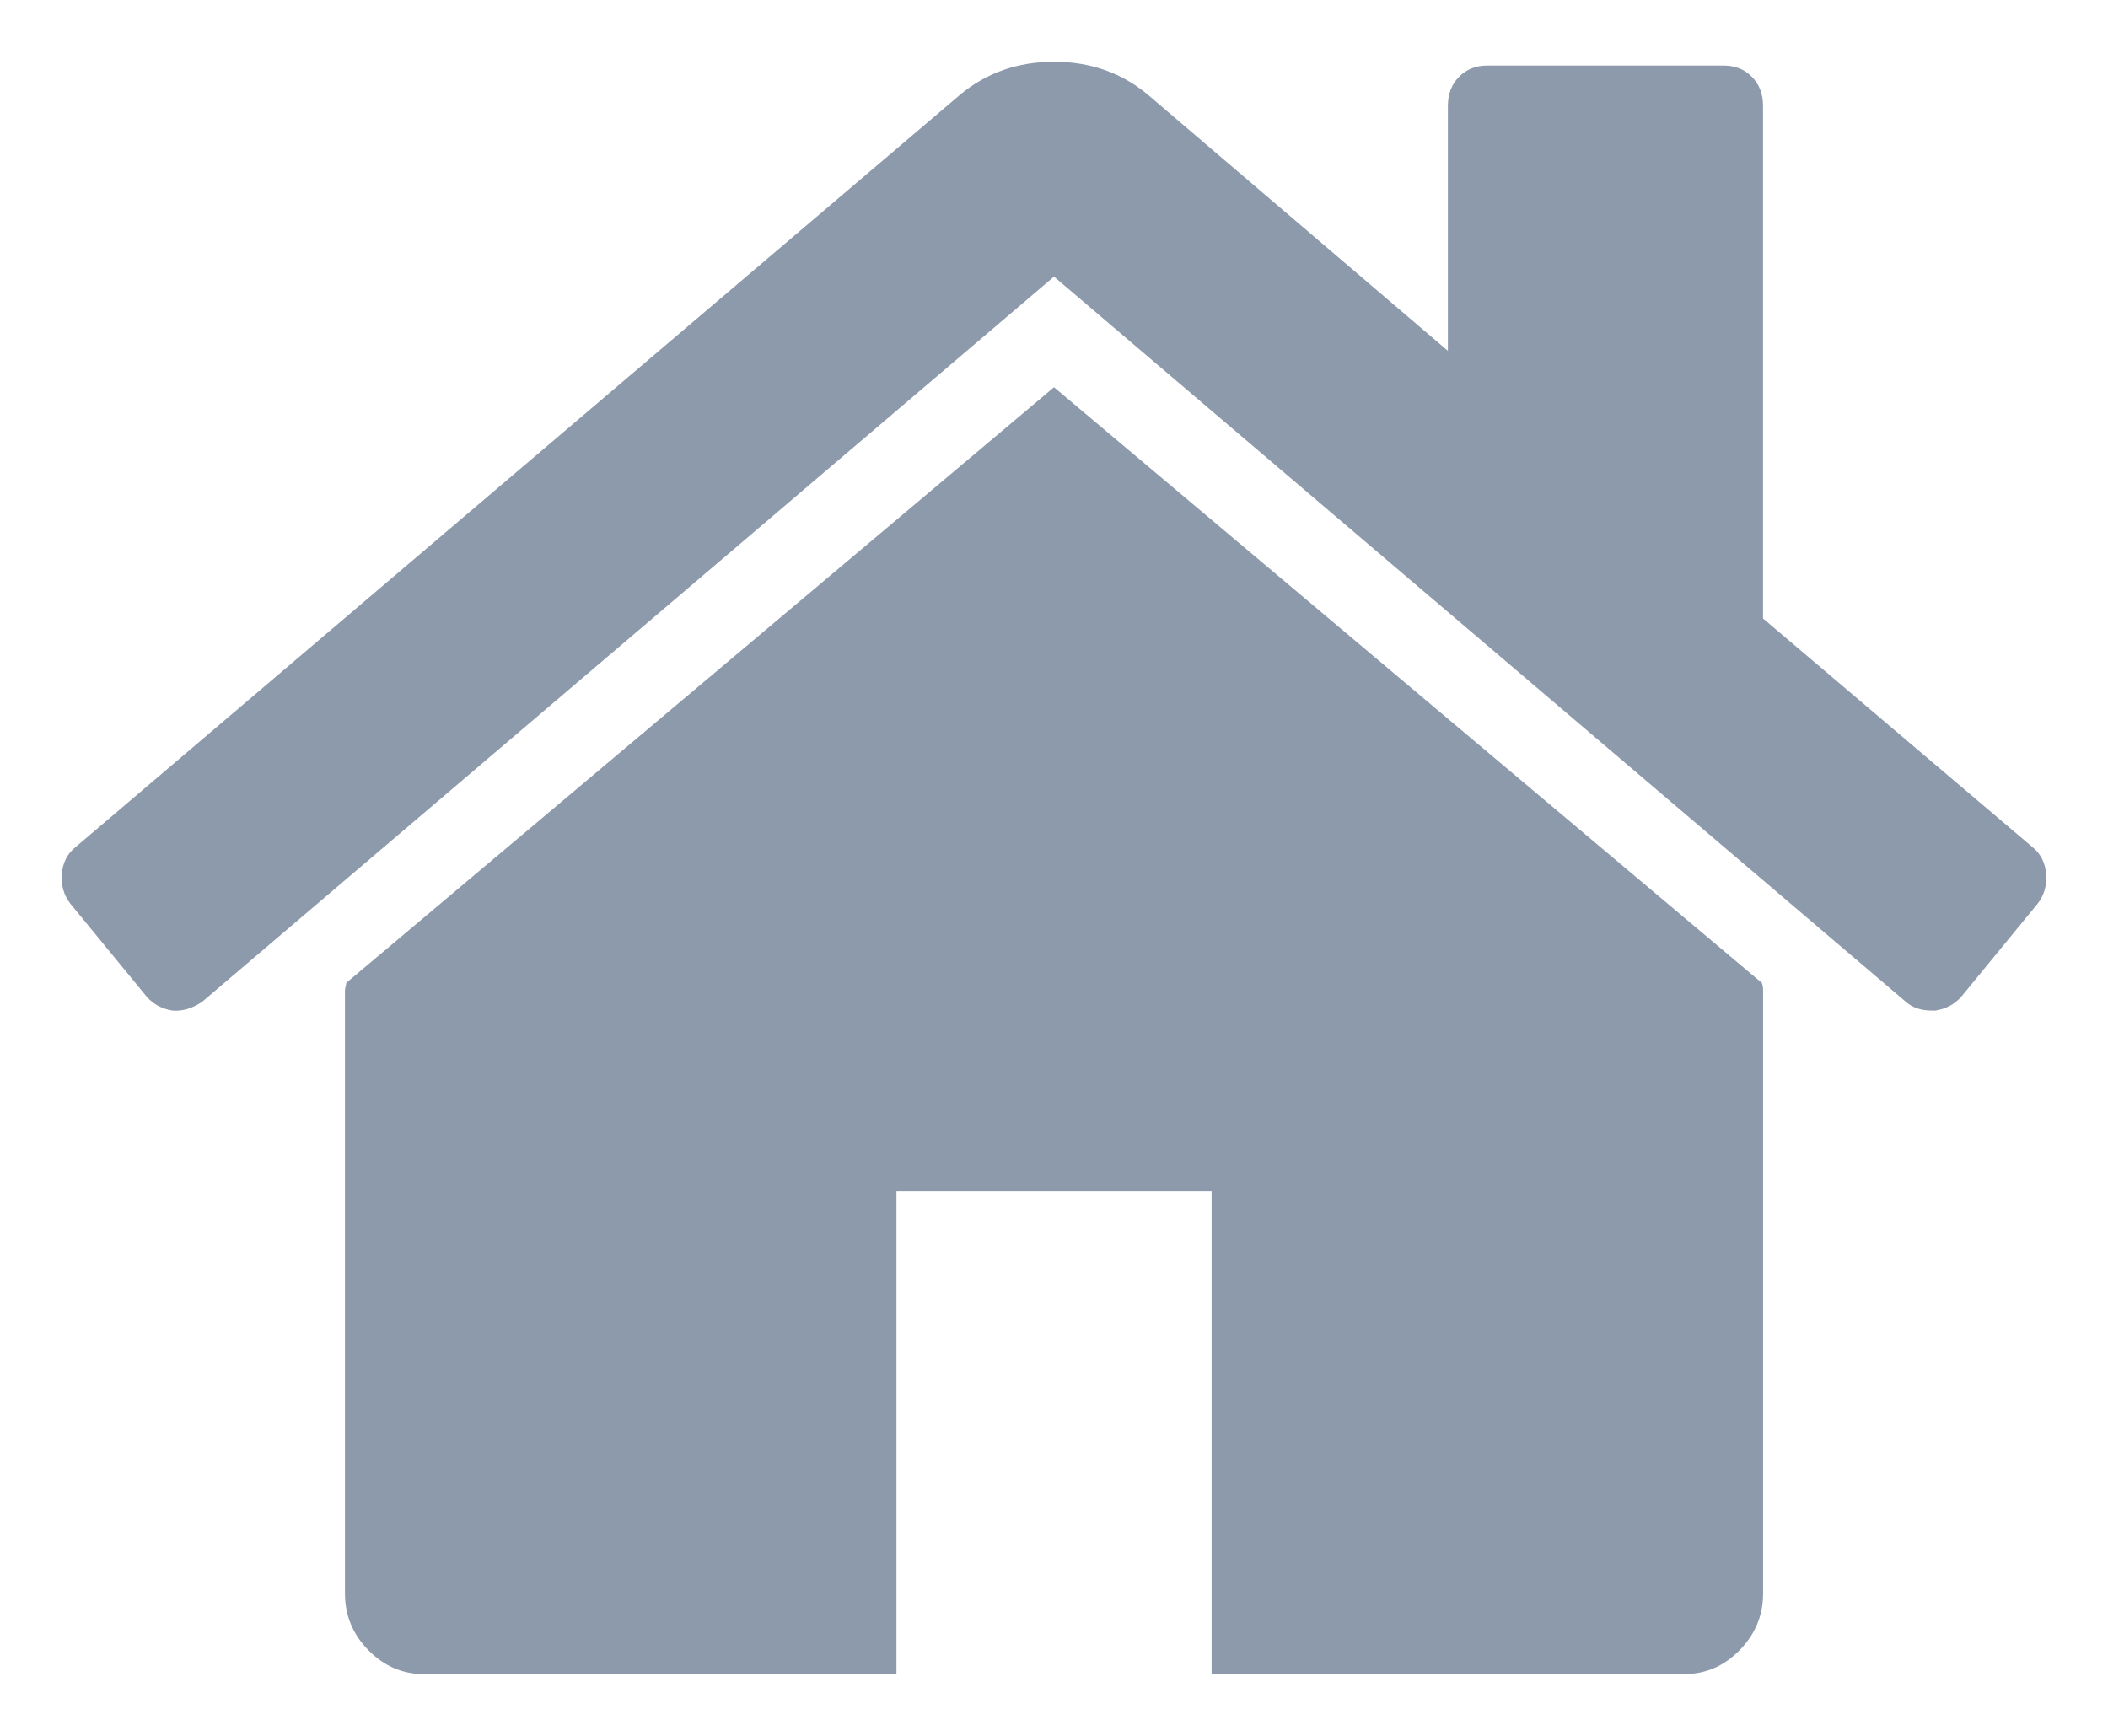 <?xml version="1.0" encoding="UTF-8" standalone="no"?>
<svg width="34px" height="28px" viewBox="0 0 34 28" version="1.1" xmlns="http://www.w3.org/2000/svg" xmlns:xlink="http://www.w3.org/1999/xlink" xmlns:sketch="http://www.bohemiancoding.com/sketch/ns">
    <!-- Generator: Sketch 3.3.3 (12081) - http://www.bohemiancoding.com/sketch -->
    <title>Slice 1</title>
    <desc>Created with Sketch.</desc>
    <defs></defs>
    <g id="Page-1" stroke="none" stroke-width="1" fill="none" fill-rule="evenodd" sketch:type="MSPage">
        <g id="Imported-Layers" sketch:type="MSLayerGroup" fill="#8D9AAB">
            <path d="M17,6.246 L5.584,15.855 C5.584,15.868 5.581,15.889 5.574,15.915 C5.567,15.943 5.564,15.962 5.564,15.976 L5.564,25.706 C5.564,26.057 5.69,26.362 5.941,26.618 C6.193,26.875 6.491,27.004 6.835,27.004 L14.459,27.004 L14.459,19.219 L19.542,19.219 L19.542,27.004 L27.166,27.004 C27.51,27.004 27.808,26.875 28.059,26.618 C28.31,26.362 28.437,26.057 28.437,25.706 L28.437,15.976 C28.437,15.922 28.429,15.882 28.417,15.855 L17,6.246" id="Fill-1" sketch:type="MSShapeGroup"></path>
            <path d="M32.784,13.666 L28.436,9.976 L28.436,1.706 C28.436,1.517 28.377,1.361 28.257,1.24 C28.139,1.118 27.986,1.057 27.801,1.057 L23.989,1.057 C23.803,1.057 23.651,1.118 23.532,1.24 C23.413,1.361 23.353,1.517 23.353,1.706 L23.353,5.659 L18.509,1.523 C18.086,1.172 17.583,0.996 17,0.996 C16.418,0.996 15.915,1.172 15.491,1.523 L1.216,13.666 C1.083,13.773 1.011,13.919 0.997,14.101 C0.984,14.284 1.03,14.443 1.136,14.578 L2.367,16.078 C2.473,16.199 2.612,16.274 2.784,16.301 C2.943,16.314 3.102,16.267 3.261,16.159 L17,4.462 L30.739,16.159 C30.845,16.253 30.984,16.301 31.156,16.301 L31.216,16.301 C31.388,16.274 31.527,16.199 31.633,16.078 L32.864,14.578 C32.97,14.443 33.016,14.284 33.002,14.101 C32.989,13.919 32.916,13.774 32.784,13.666" id="Fill-2" sketch:type="MSShapeGroup"></path>
        </g>
    </g>
</svg>